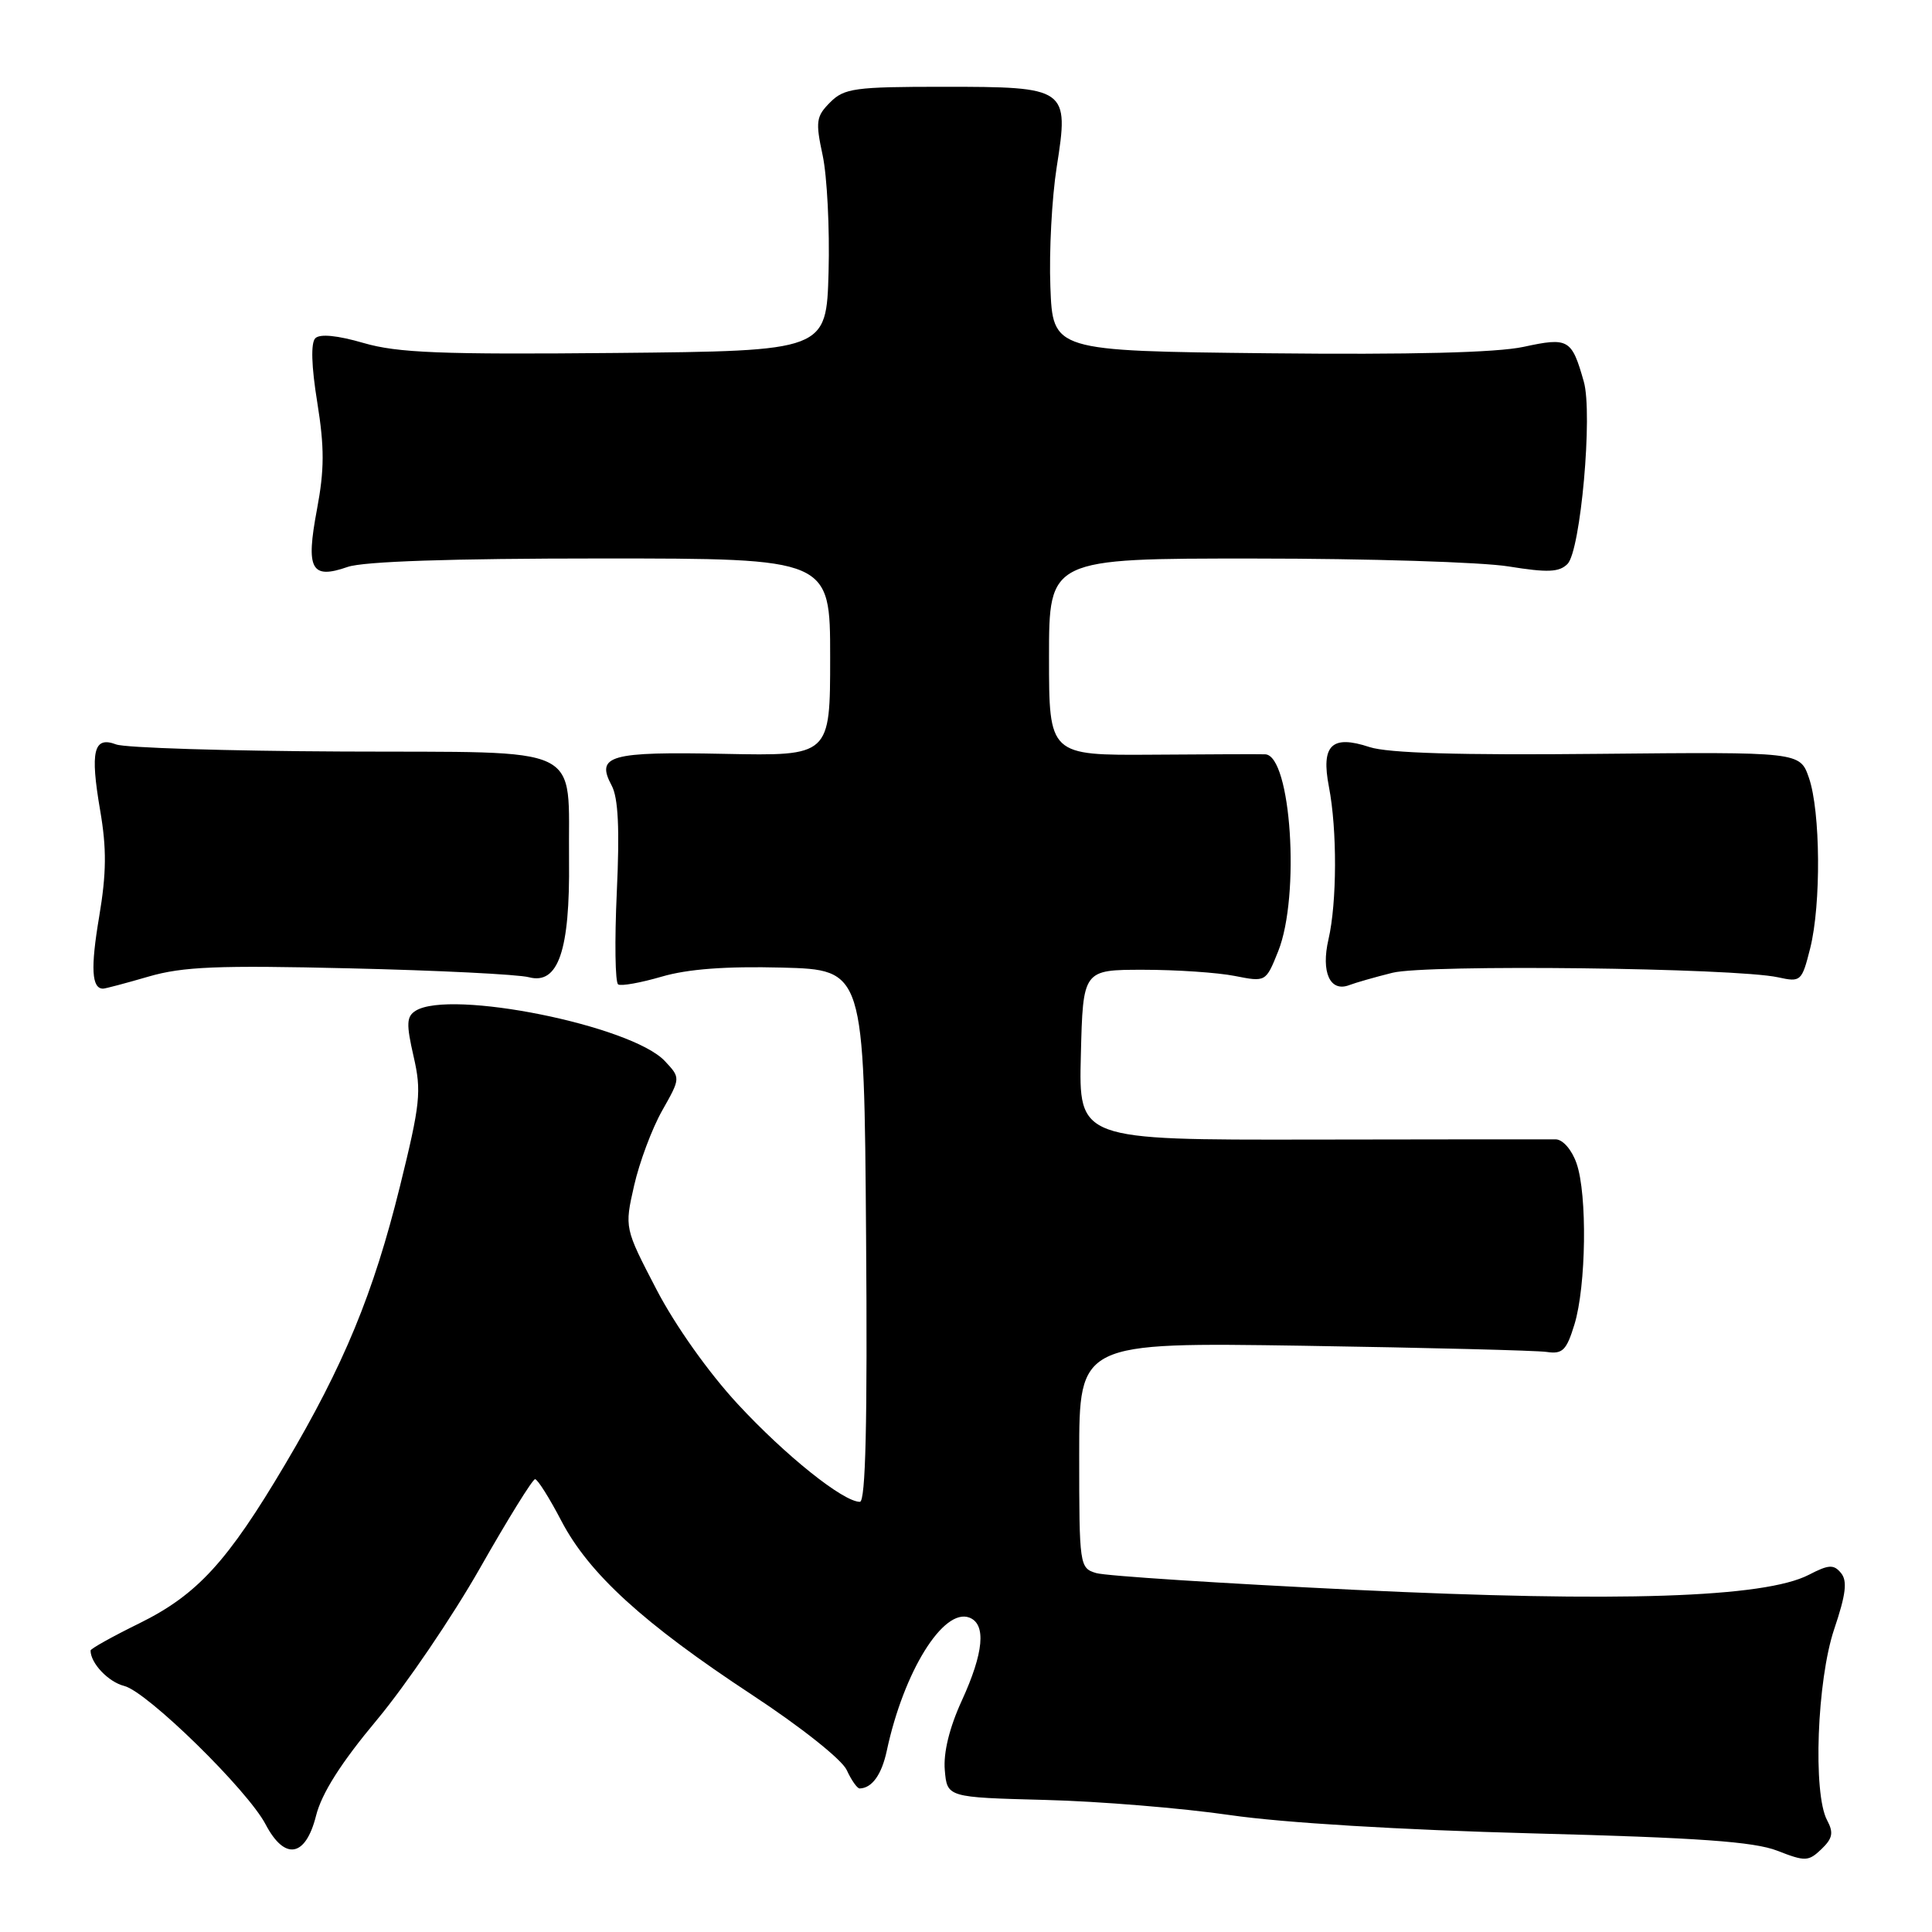 <?xml version="1.0" encoding="UTF-8" standalone="no"?>
<!DOCTYPE svg PUBLIC "-//W3C//DTD SVG 1.1//EN" "http://www.w3.org/Graphics/SVG/1.1/DTD/svg11.dtd" >
<svg xmlns="http://www.w3.org/2000/svg" xmlns:xlink="http://www.w3.org/1999/xlink" version="1.1" viewBox="0 0 256 256">
 <g >
 <path fill="currentColor"
d=" M 242.10 241.19 C 240.20 237.64 240.76 222.66 243.04 215.87 C 244.60 211.25 244.81 209.48 243.94 208.43 C 242.98 207.27 242.32 207.30 239.68 208.67 C 233.81 211.70 214.52 212.34 179.50 210.66 C 161.90 209.81 146.49 208.82 145.25 208.44 C 143.05 207.78 143.00 207.45 143.00 192.82 C 143.00 177.87 143.00 177.87 172.75 178.32 C 189.11 178.58 203.60 178.94 204.95 179.14 C 207.05 179.45 207.57 178.93 208.62 175.50 C 210.18 170.42 210.34 158.26 208.90 154.15 C 208.28 152.36 207.09 150.99 206.15 150.97 C 205.24 150.96 190.65 150.97 173.72 151.00 C 142.93 151.05 142.93 151.05 143.22 139.78 C 143.50 128.50 143.50 128.50 151.50 128.50 C 155.90 128.50 161.35 128.87 163.62 129.32 C 167.73 130.13 167.73 130.13 169.37 126.04 C 172.30 118.71 171.08 100.10 167.65 99.95 C 167.02 99.92 160.31 99.94 152.75 100.00 C 139.00 100.09 139.00 100.09 139.00 87.05 C 139.00 74.00 139.00 74.00 166.25 74.01 C 181.24 74.01 196.39 74.48 199.92 75.06 C 205.07 75.89 206.60 75.83 207.70 74.73 C 209.44 72.99 211.07 54.78 209.86 50.56 C 208.26 44.92 207.84 44.67 201.88 45.96 C 198.30 46.73 186.98 47.01 168.00 46.81 C 139.50 46.50 139.50 46.50 139.18 38.00 C 139.00 33.33 139.38 26.18 140.02 22.13 C 141.67 11.65 141.46 11.50 124.99 11.50 C 113.27 11.50 111.86 11.69 110.00 13.56 C 108.14 15.42 108.04 16.10 109.01 20.60 C 109.59 23.33 109.95 30.28 109.79 36.04 C 109.50 46.50 109.50 46.50 81.56 46.77 C 58.46 46.99 52.68 46.76 48.18 45.45 C 44.71 44.44 42.39 44.21 41.78 44.82 C 41.17 45.43 41.26 48.52 42.04 53.32 C 43.00 59.30 42.99 62.24 42.00 67.50 C 40.50 75.46 41.22 76.81 46.07 75.12 C 48.19 74.39 59.76 74.00 79.65 74.00 C 110.00 74.00 110.00 74.00 110.00 87.08 C 110.00 100.17 110.00 100.17 96.00 99.89 C 80.77 99.58 78.91 100.10 81.05 104.09 C 81.92 105.71 82.12 109.83 81.73 118.19 C 81.43 124.69 81.51 130.20 81.91 130.44 C 82.31 130.69 84.90 130.22 87.68 129.41 C 91.13 128.40 96.18 128.02 103.61 128.21 C 114.50 128.50 114.50 128.50 114.76 163.75 C 114.95 188.54 114.70 199.00 113.94 199.00 C 111.73 199.00 104.07 192.87 97.75 186.04 C 93.90 181.88 89.48 175.66 86.98 170.85 C 82.75 162.71 82.75 162.71 84.02 157.11 C 84.72 154.02 86.39 149.55 87.74 147.16 C 90.19 142.83 90.19 142.83 88.09 140.59 C 83.67 135.89 59.64 131.05 55.06 133.94 C 53.86 134.70 53.82 135.69 54.80 139.97 C 55.87 144.61 55.70 146.24 52.99 157.22 C 49.48 171.41 45.57 180.88 37.80 194.00 C 30.13 206.96 26.14 211.31 18.46 215.10 C 14.91 216.84 12.00 218.47 12.00 218.70 C 12.00 220.39 14.37 222.88 16.47 223.40 C 19.51 224.17 32.82 237.19 35.20 241.75 C 37.73 246.56 40.49 246.09 41.87 240.62 C 42.62 237.62 45.18 233.59 49.96 227.87 C 53.80 223.26 59.95 214.21 63.62 207.75 C 67.29 201.29 70.57 196.00 70.90 196.00 C 71.23 196.00 72.80 198.49 74.38 201.52 C 78.05 208.54 85.26 215.11 99.67 224.59 C 106.16 228.86 111.57 233.16 112.20 234.55 C 112.82 235.90 113.59 236.99 113.91 236.98 C 115.54 236.94 116.82 235.16 117.50 232.00 C 119.74 221.50 125.00 213.02 128.45 214.34 C 130.70 215.21 130.36 218.98 127.44 225.35 C 125.80 228.92 124.99 232.25 125.19 234.55 C 125.50 238.16 125.50 238.16 138.50 238.50 C 145.65 238.68 156.68 239.59 163.00 240.51 C 170.02 241.53 185.61 242.47 203.00 242.93 C 225.04 243.50 232.41 244.03 235.50 245.23 C 239.21 246.68 239.63 246.66 241.35 245.02 C 242.84 243.59 242.98 242.84 242.10 241.19 Z  M 19.69 129.40 C 24.24 128.08 28.84 127.89 46.34 128.31 C 57.98 128.58 68.67 129.11 70.09 129.49 C 73.97 130.51 75.53 125.96 75.40 114.00 C 75.24 98.38 78.06 99.73 45.42 99.58 C 30.07 99.51 16.55 99.09 15.39 98.64 C 12.41 97.51 11.92 99.51 13.27 107.37 C 14.14 112.43 14.11 115.70 13.14 121.47 C 11.99 128.27 12.14 131.00 13.66 131.00 C 13.95 131.00 16.67 130.28 19.69 129.40 Z  M 184.50 128.90 C 189.00 127.76 229.92 128.25 235.61 129.50 C 238.62 130.16 238.75 130.05 239.86 125.65 C 241.32 119.83 241.23 107.50 239.69 103.06 C 238.50 99.63 238.50 99.63 211.76 99.89 C 193.35 100.08 183.91 99.79 181.47 98.99 C 176.45 97.33 175.02 98.73 176.09 104.26 C 177.19 109.94 177.16 119.59 176.03 124.47 C 175.02 128.83 176.24 131.51 178.79 130.53 C 179.60 130.22 182.17 129.48 184.50 128.90 Z "/>
</g>
</svg>